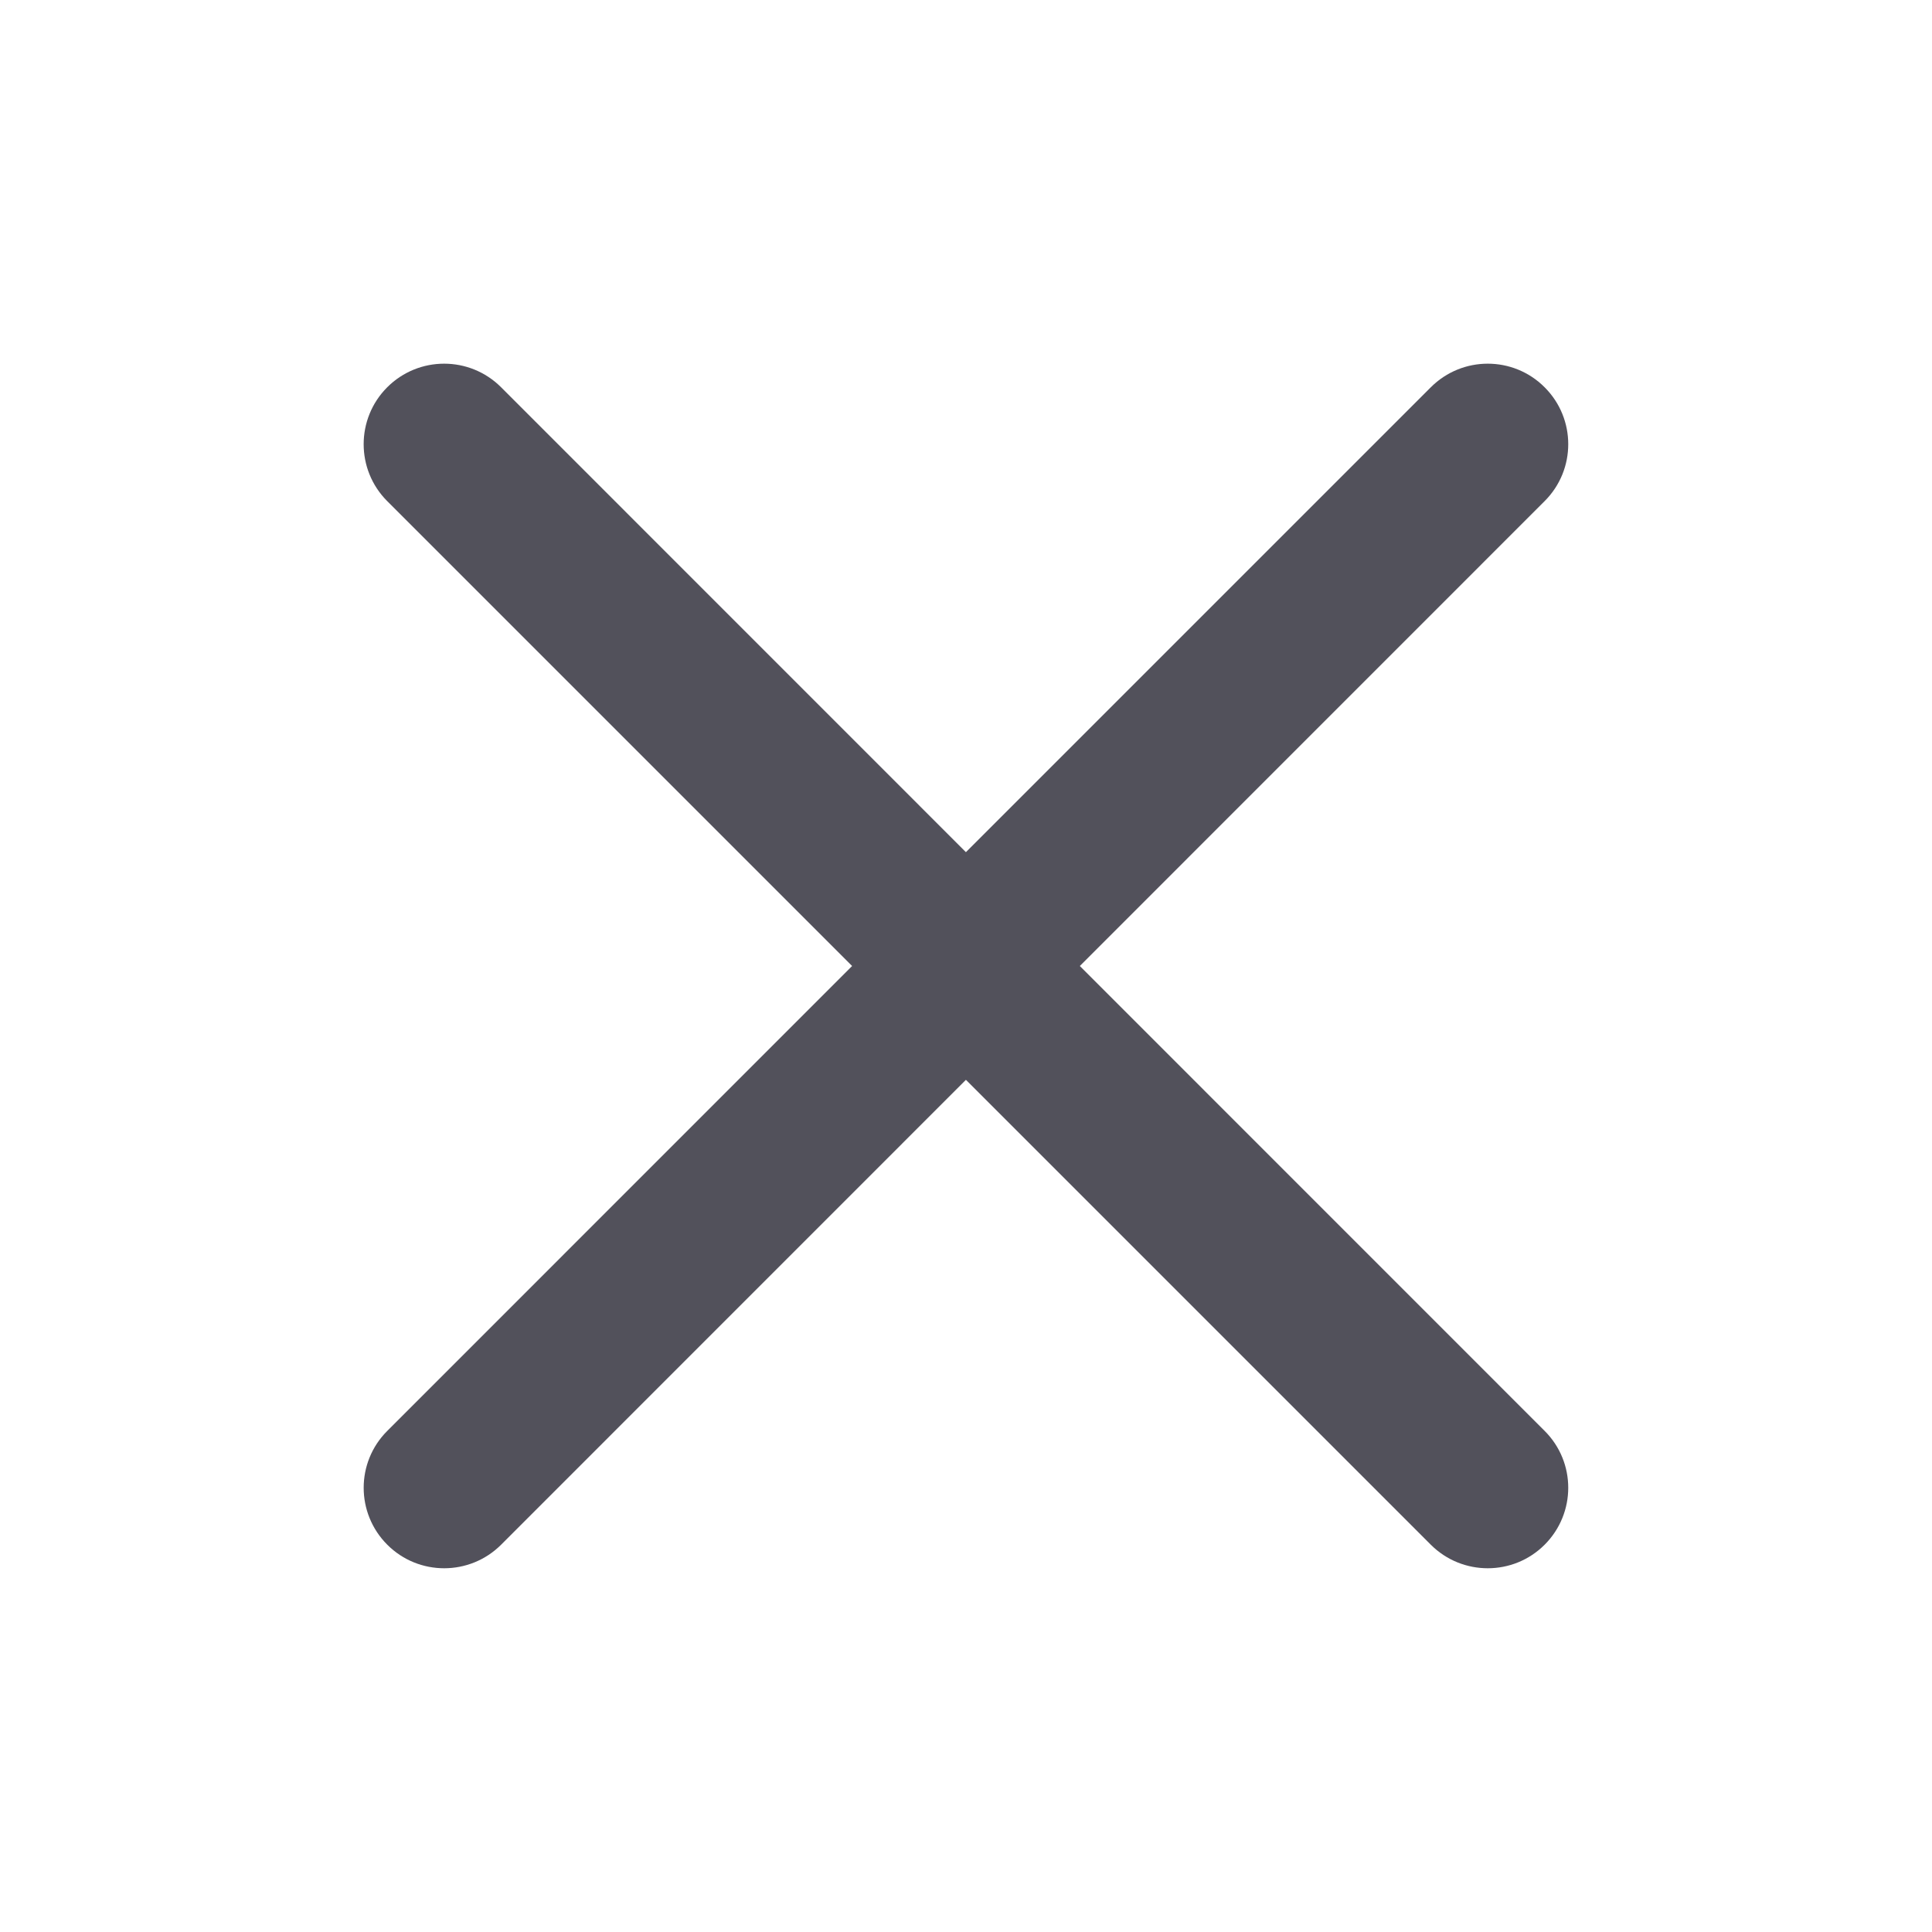 <svg width="24" height="24" viewBox="0 0 24 24" fill="none" xmlns="http://www.w3.org/2000/svg">
<path d="M6.225 4.811C5.834 4.42 5.201 4.42 4.81 4.811C4.42 5.201 4.42 5.835 4.81 6.225L10.585 12L4.811 17.775C4.42 18.165 4.42 18.798 4.811 19.189C5.201 19.579 5.834 19.579 6.225 19.189L11.999 13.414L17.774 19.189C18.165 19.579 18.798 19.579 19.188 19.189C19.579 18.798 19.579 18.165 19.188 17.775L13.414 12L19.188 6.225C19.579 5.835 19.579 5.201 19.188 4.811C18.798 4.42 18.165 4.42 17.774 4.811L11.999 10.586L6.225 4.811Z" fill="#52515B"/>
</svg>
